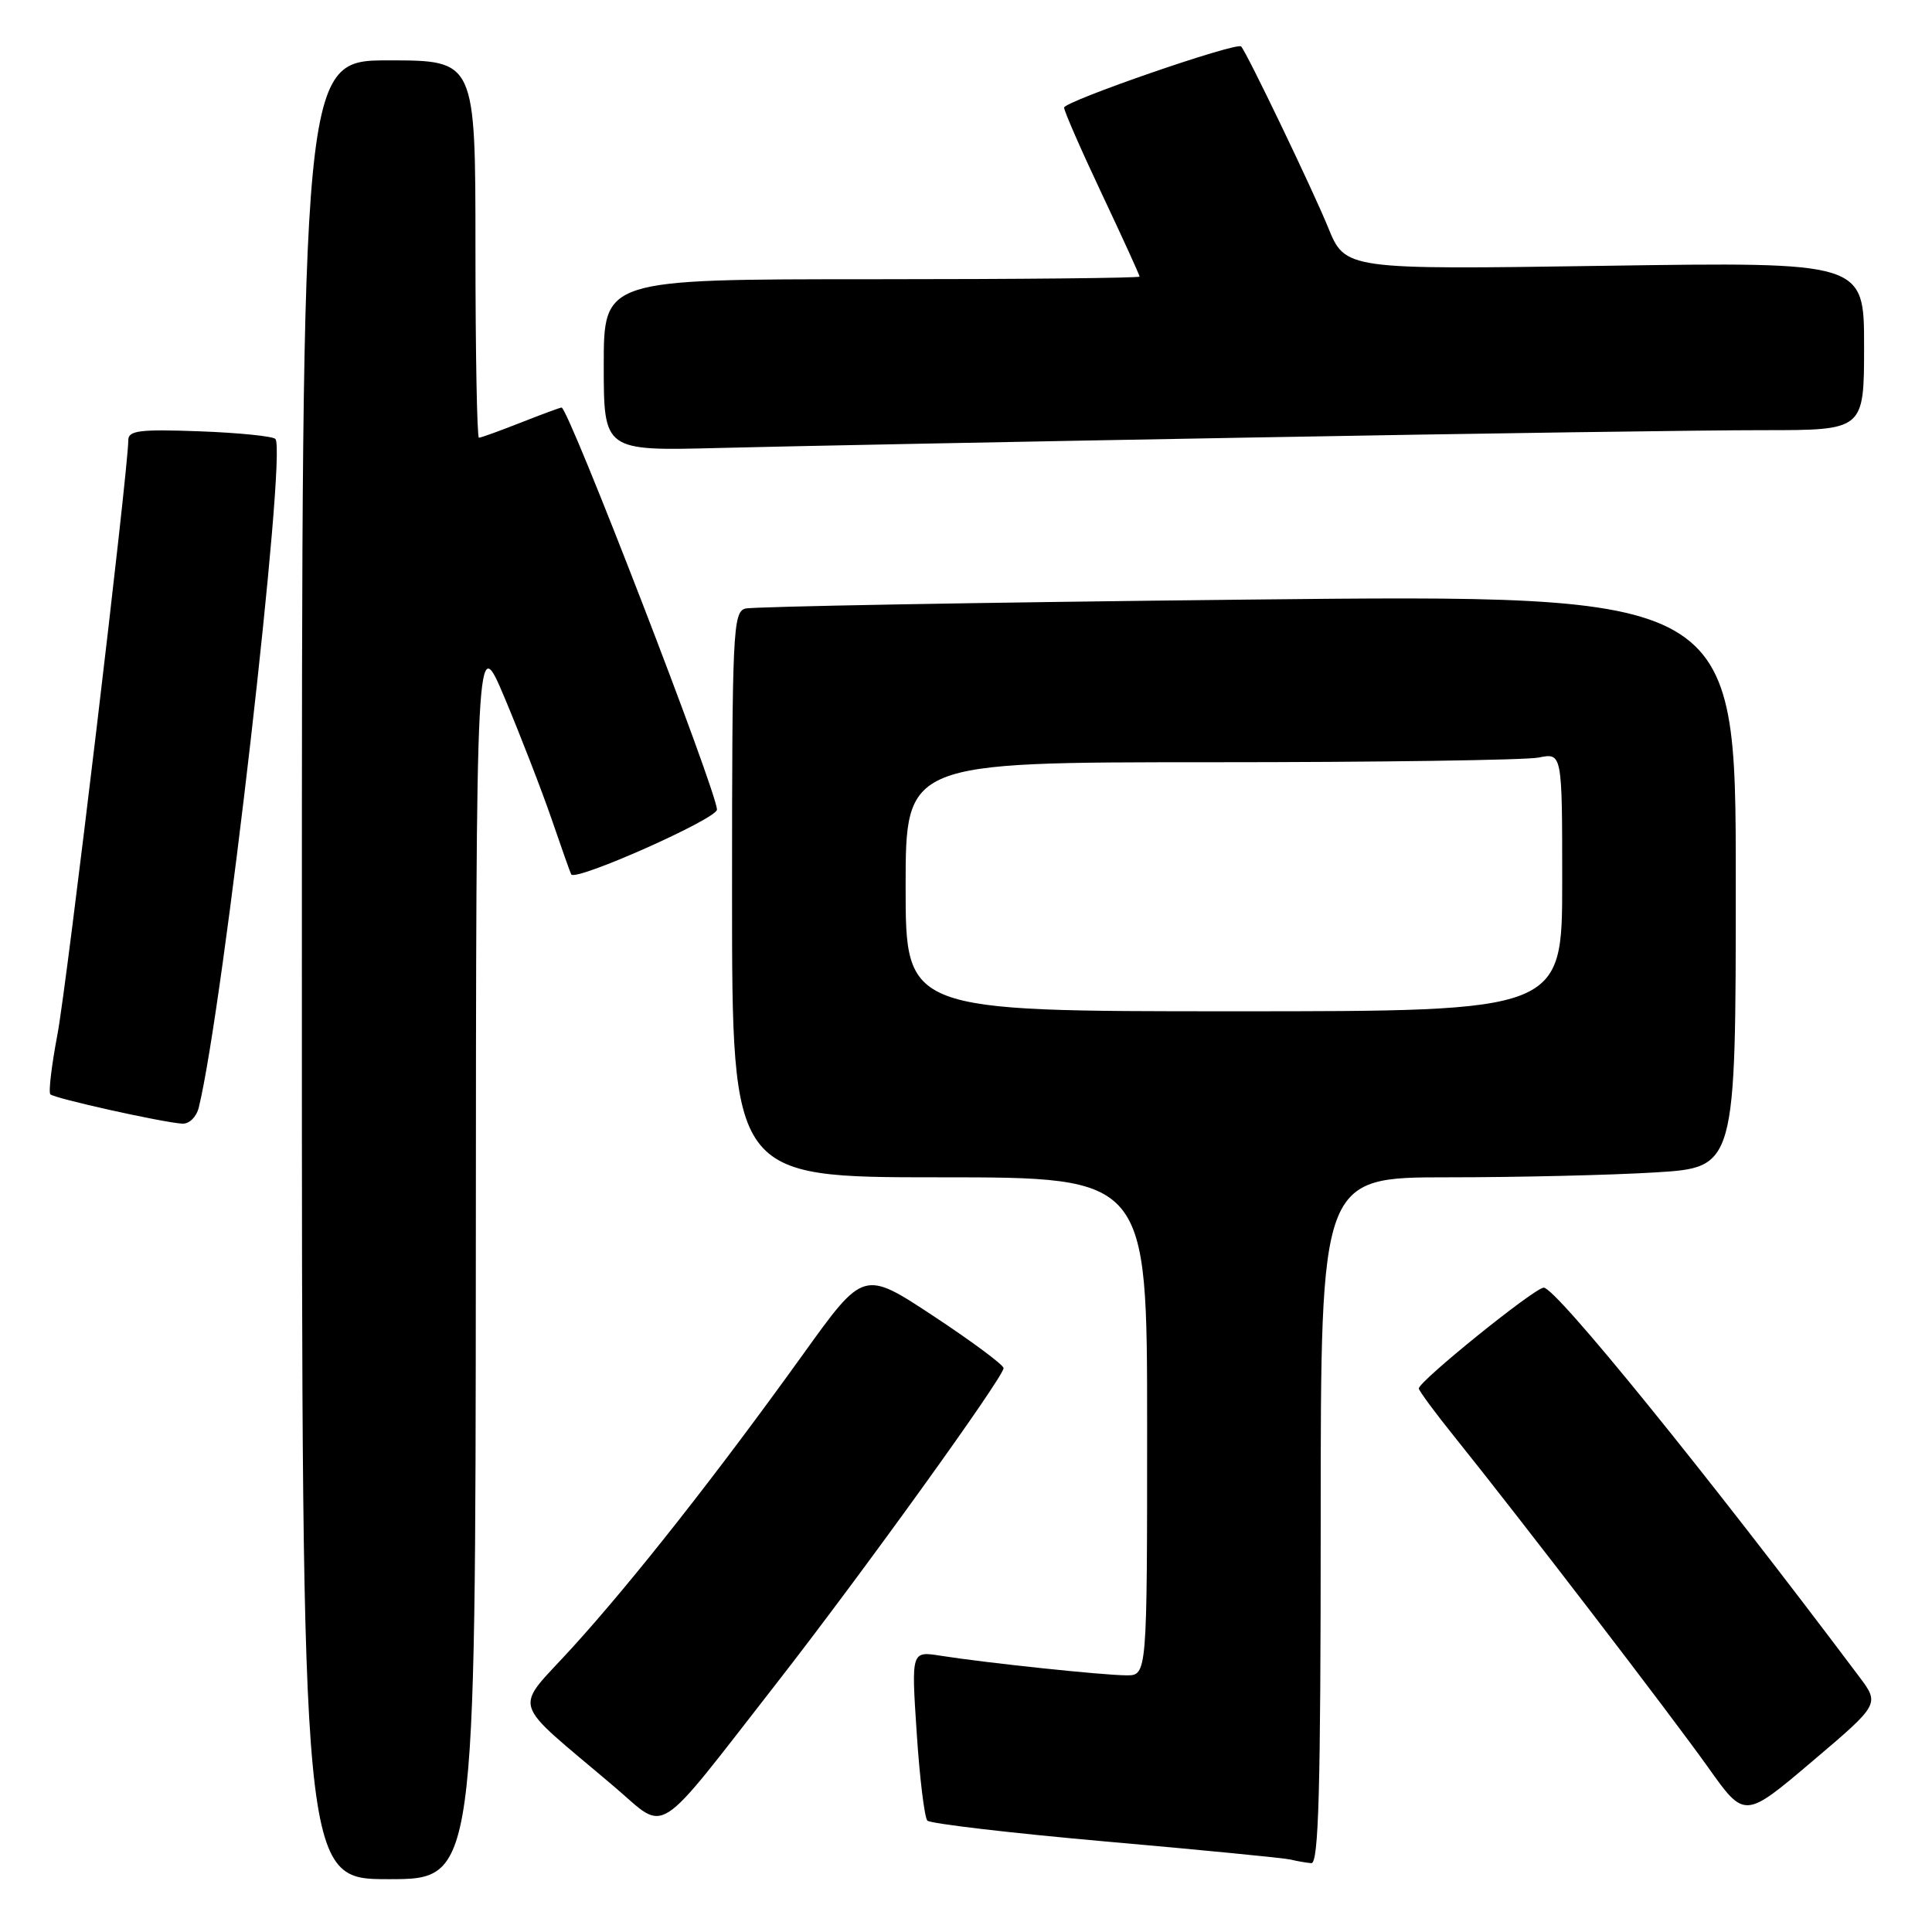 <?xml version="1.0" encoding="UTF-8" standalone="no"?>
<!DOCTYPE svg PUBLIC "-//W3C//DTD SVG 1.1//EN" "http://www.w3.org/Graphics/SVG/1.1/DTD/svg11.dtd" >
<svg xmlns="http://www.w3.org/2000/svg" xmlns:xlink="http://www.w3.org/1999/xlink" version="1.1" viewBox="0 0 256 256">
 <g >
 <path fill="currentColor"
d=" M 63.05 166.25 C 63.09 83.50 63.09 83.50 66.88 92.50 C 68.96 97.45 71.75 104.65 73.08 108.50 C 74.40 112.35 75.57 115.66 75.69 115.86 C 76.24 116.84 95.00 108.50 95.00 107.28 C 95.00 104.92 75.33 54.00 74.41 54.00 C 74.23 54.00 71.79 54.90 69.00 56.00 C 66.21 57.10 63.72 58.00 63.46 58.00 C 63.21 58.00 63.00 46.75 63.00 33.00 C 63.00 8.00 63.00 8.00 51.50 8.00 C 40.00 8.00 40.00 8.00 40.00 128.50 C 40.00 249.00 40.00 249.00 51.50 249.00 C 63.00 249.00 63.00 249.00 63.05 166.25 Z  M 175.00 201.50 C 175.00 156.00 175.00 156.00 191.84 156.00 C 201.11 156.00 213.48 155.71 219.34 155.35 C 230.00 154.70 230.00 154.70 230.00 116.73 C 230.00 78.76 230.00 78.76 165.25 79.45 C 129.64 79.83 99.71 80.37 98.75 80.64 C 97.12 81.10 97.00 83.77 97.00 118.57 C 97.00 156.00 97.00 156.00 124.50 156.00 C 152.00 156.00 152.00 156.00 152.00 189.00 C 152.00 222.00 152.00 222.00 149.25 221.99 C 146.18 221.98 130.62 220.34 124.62 219.39 C 120.75 218.78 120.75 218.78 121.47 229.64 C 121.86 235.61 122.50 240.83 122.88 241.24 C 123.26 241.64 133.91 242.89 146.54 244.01 C 159.17 245.12 170.18 246.20 171.00 246.40 C 171.82 246.60 173.06 246.82 173.75 246.88 C 174.73 246.98 175.00 237.30 175.00 201.50 Z  M 102.93 223.00 C 114.20 208.55 133.01 182.43 132.98 181.28 C 132.96 180.85 128.79 177.75 123.70 174.39 C 114.44 168.28 114.44 168.28 106.47 179.37 C 95.02 195.30 83.98 209.34 75.91 218.23 C 67.97 226.98 67.31 224.77 81.50 236.84 C 88.49 242.78 86.50 244.07 102.93 223.00 Z  M 246.34 222.15 C 226.04 195.12 206.05 170.48 204.54 170.62 C 203.21 170.74 188.00 183.03 188.00 183.98 C 188.00 184.27 190.17 187.21 192.82 190.50 C 201.48 201.28 221.48 227.35 226.38 234.25 C 231.17 240.99 231.17 240.99 240.13 233.39 C 249.08 225.80 249.08 225.80 246.34 222.15 Z  M 26.34 146.75 C 29.59 133.49 38.05 59.72 36.49 58.16 C 36.13 57.80 31.60 57.34 26.42 57.15 C 18.52 56.86 17.00 57.05 17.00 58.32 C 17.00 62.25 8.87 130.42 7.62 137.02 C 6.84 141.13 6.41 144.72 6.67 145.00 C 7.18 145.54 21.43 148.71 24.14 148.89 C 25.07 148.95 26.02 148.02 26.34 146.75 Z  M 165.50 57.98 C 195.75 57.43 226.46 56.99 233.75 57.00 C 247.00 57.00 247.00 57.00 247.00 45.86 C 247.00 34.71 247.00 34.71 212.63 35.22 C 178.25 35.73 178.25 35.73 175.97 30.11 C 173.92 25.09 165.24 7.02 164.46 6.16 C 163.88 5.52 141.00 13.43 141.00 14.26 C 141.00 14.72 143.25 19.87 146.00 25.69 C 148.75 31.52 151.00 36.45 151.00 36.65 C 151.00 36.84 135.03 37.00 115.50 37.00 C 80.00 37.00 80.00 37.00 80.00 48.38 C 80.00 59.75 80.00 59.75 95.25 59.36 C 103.64 59.14 135.25 58.52 165.50 57.98 Z  M 120.00 117.50 C 120.00 101.00 120.00 101.00 160.38 101.00 C 182.58 101.00 202.16 100.72 203.88 100.38 C 207.00 99.75 207.00 99.75 207.00 116.88 C 207.00 134.00 207.00 134.00 163.50 134.00 C 120.00 134.00 120.00 134.00 120.00 117.50 Z "/>
</g>
</svg>